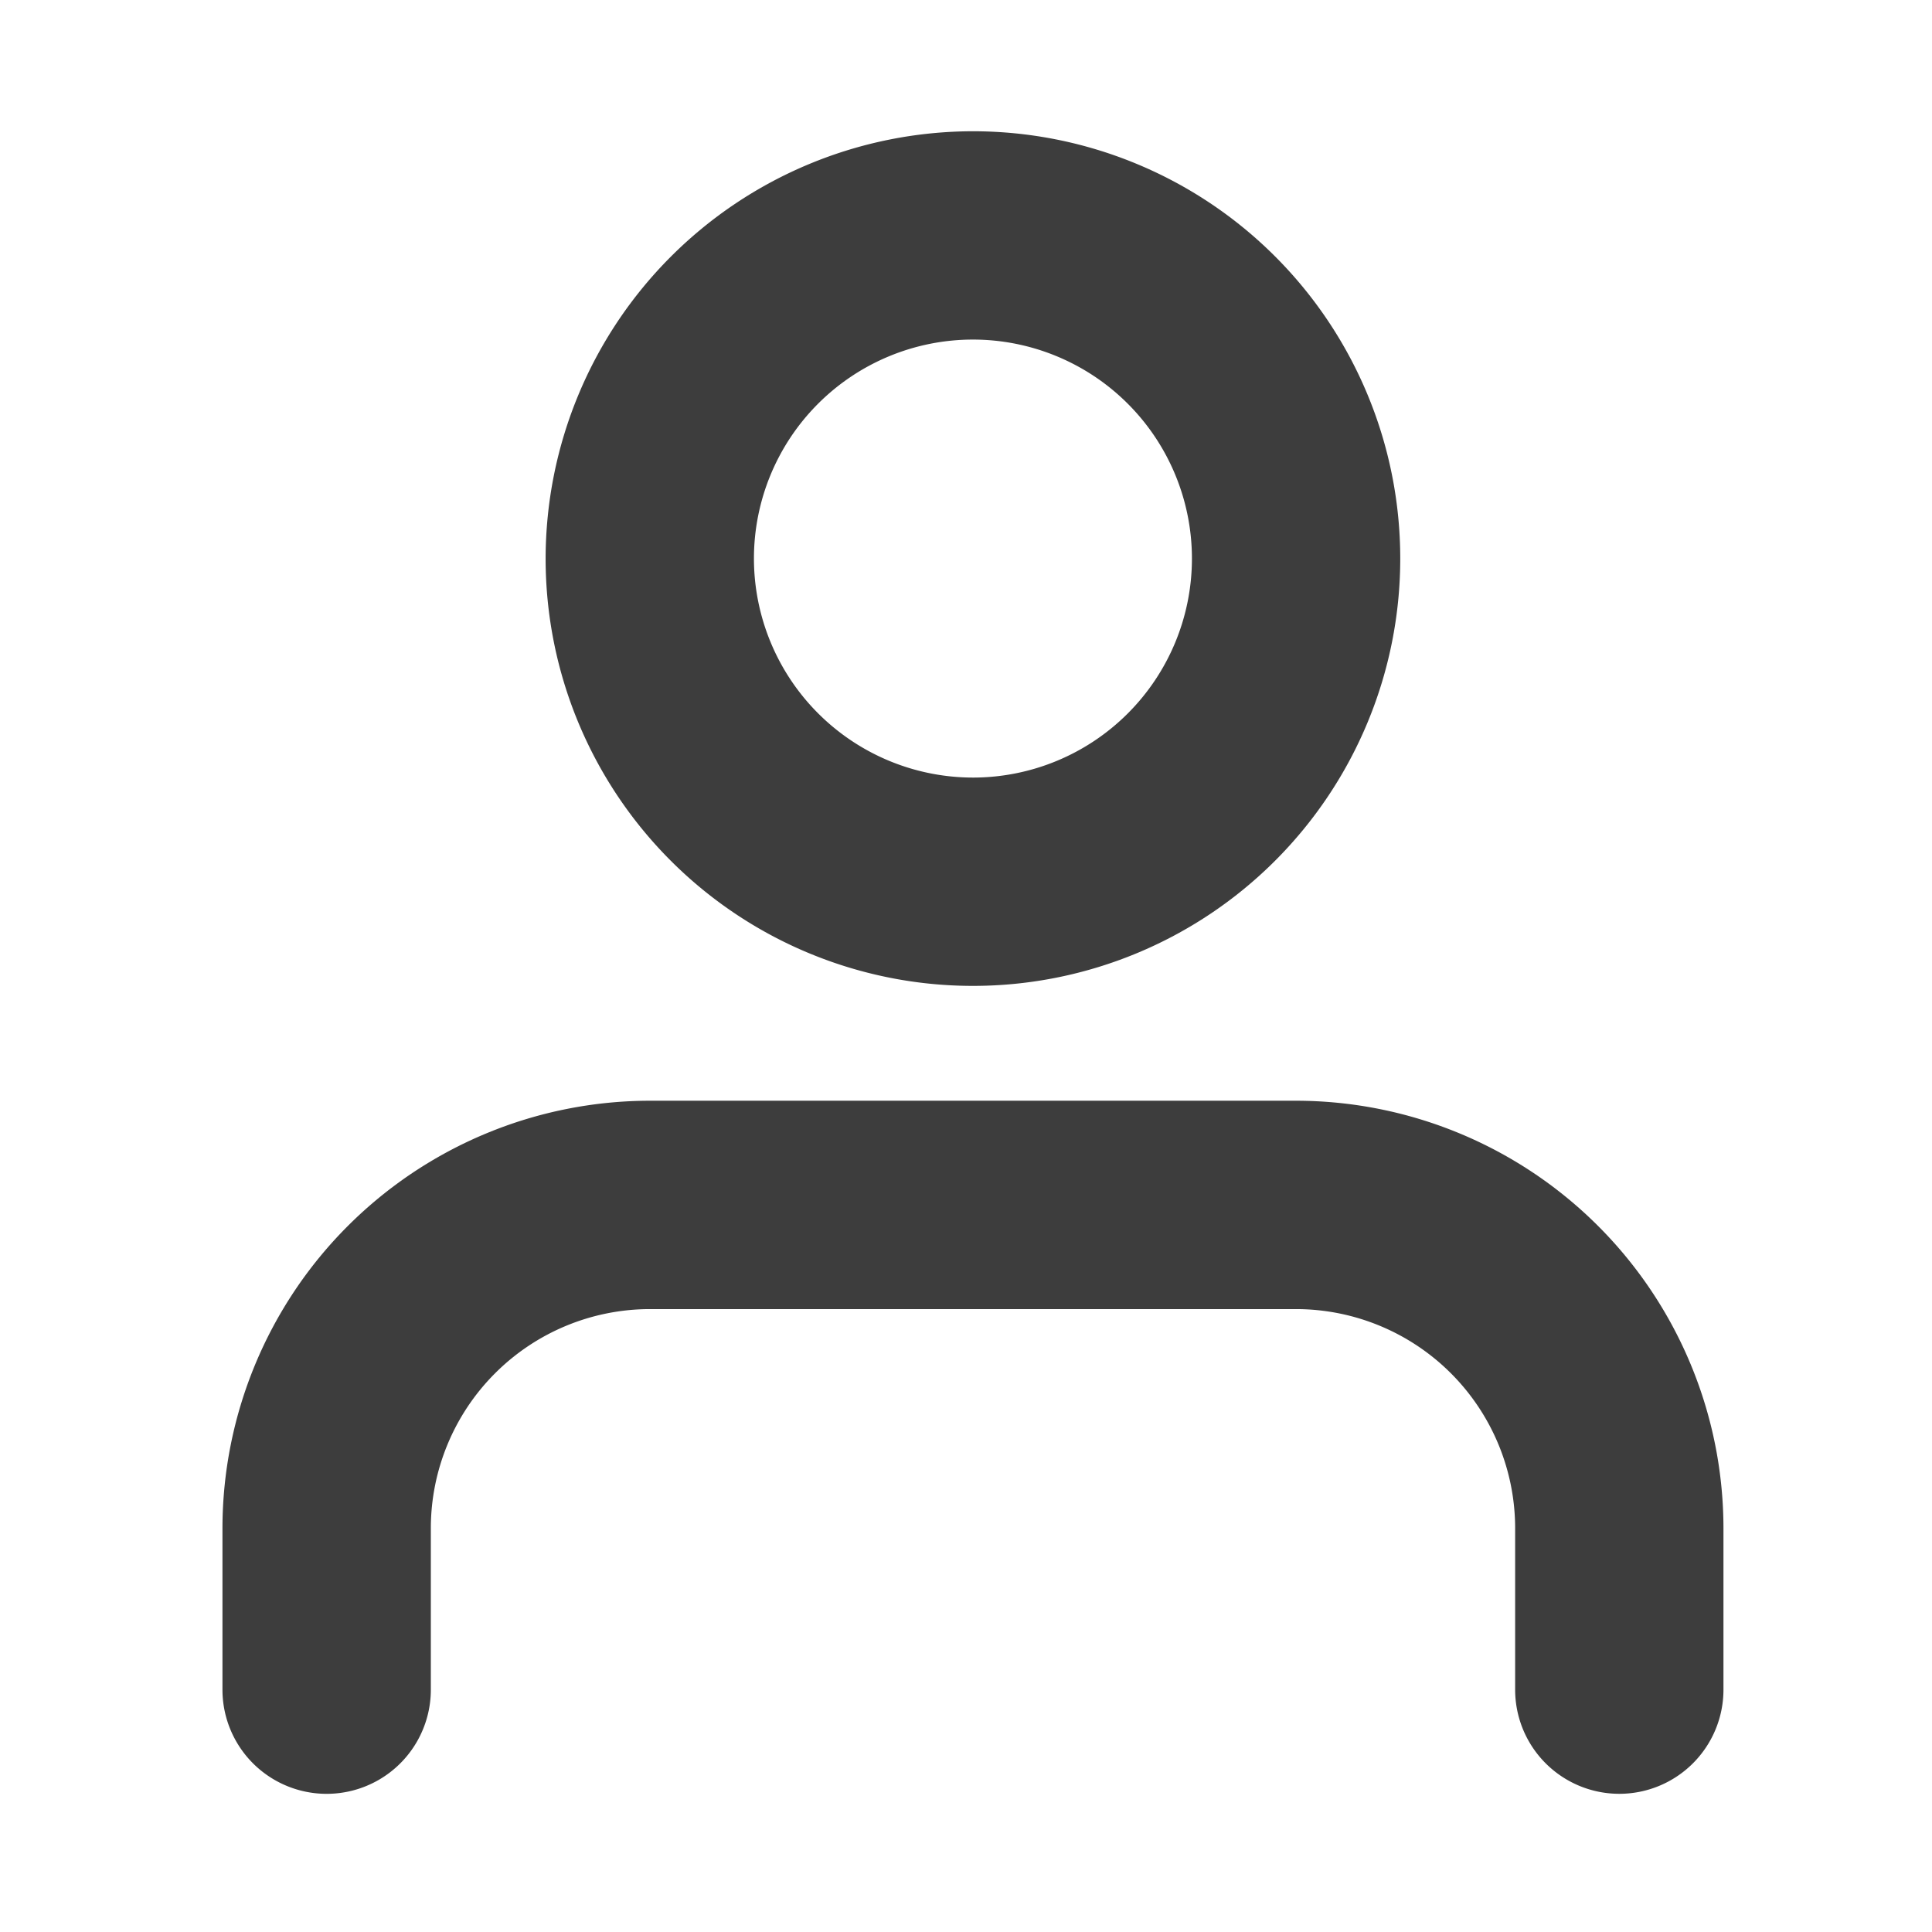 <svg id="ic_head" xmlns="http://www.w3.org/2000/svg" width="34" height="34" viewBox="0 0 34 34">
  <rect id="Area" width="34" height="34" fill="#fcfcfc" opacity="0"/>
  <g id="Icon" transform="translate(5.748 4.143)">
    <path id="Path" d="M30.082,37.864a1.833,1.833,0,0,1-1.833-1.833V33.187a3.858,3.858,0,0,0-3.854-3.853H13.021a3.858,3.858,0,0,0-3.854,3.853v2.844a1.833,1.833,0,1,1-3.667,0V33.187a7.529,7.529,0,0,1,7.521-7.52H24.394a7.529,7.529,0,0,1,7.521,7.52v2.844A1.833,1.833,0,0,1,30.082,37.864Z" transform="translate(-7.333 -10.439)" fill="#3d3d3d"/>
    <path id="Path-2" data-name="Path" d="M5.687-1.833a7.52,7.52,0,1,1-7.52,7.52A7.529,7.529,0,0,1,5.687-1.833Zm0,11.374A3.854,3.854,0,1,0,1.833,5.687,3.858,3.858,0,0,0,5.687,9.541Z" transform="translate(5.687 0)" fill="#3d3d3d"/>
  </g>
</svg>
